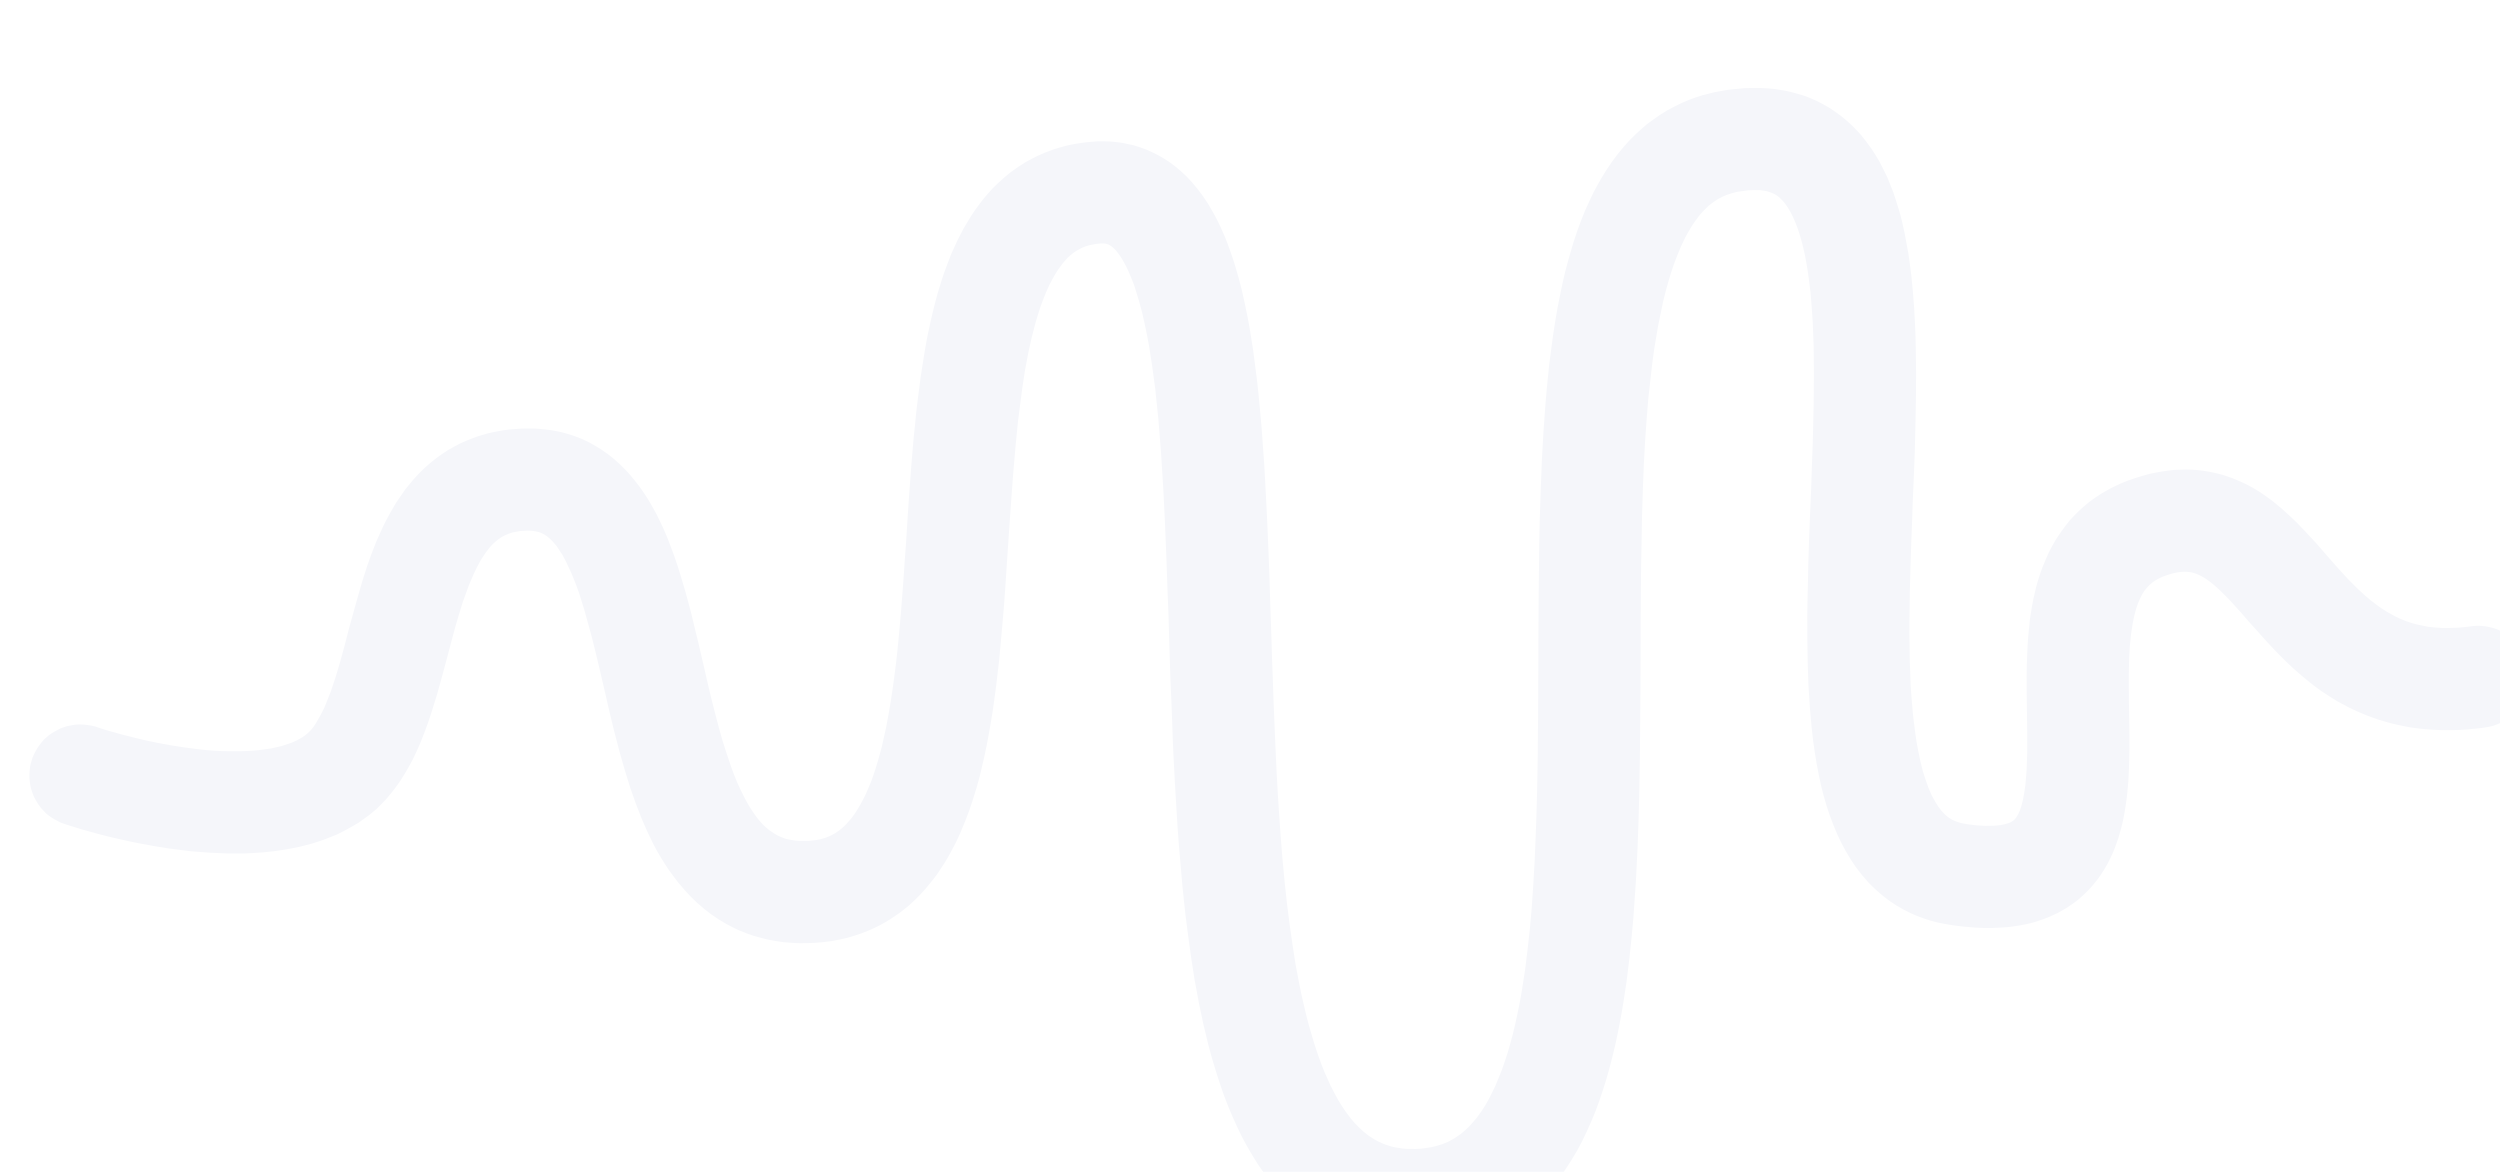 <svg width="32" height="15" viewBox="0 0 32 15" fill="none" xmlns="http://www.w3.org/2000/svg">
<g filter="url(#filter0_i_296_540)">
<path d="M1.504 8.354C1.365 8.323 1.04 8.244 0.846 8.174L0.796 8.162L0.75 8.155L0.701 8.149L0.653 8.147L0.605 8.148L0.556 8.155L0.479 8.17L0.401 8.197L0.363 8.217L0.324 8.238L0.285 8.261L0.247 8.288L0.188 8.34L0.155 8.379L0.125 8.418L0.105 8.447L0.088 8.476L0.065 8.519L0.041 8.573L0.018 8.65L0.01 8.689L0.008 8.709C0.003 8.747 0 8.786 0.001 8.824L0.007 8.882L0.012 8.921L0.02 8.96L0.032 8.998L0.045 9.037L0.061 9.076L0.089 9.126L0.117 9.172L0.149 9.215L0.181 9.25L0.214 9.285L0.247 9.312L0.254 9.317C0.3 9.35 0.35 9.378 0.401 9.403L0.479 9.43L0.672 9.49L0.866 9.544L1.017 9.583L1.168 9.618L1.307 9.649L1.446 9.676L1.615 9.707L1.783 9.734L2.066 9.77L2.317 9.789L2.53 9.798H2.762L2.878 9.792L2.994 9.784L3.13 9.77L3.265 9.75L3.364 9.732L3.459 9.713L3.614 9.673L3.73 9.636L3.79 9.614L3.846 9.592L3.946 9.552L4.045 9.501L4.132 9.453L4.214 9.405L4.282 9.356L4.349 9.308L4.442 9.231L4.501 9.172L4.558 9.114L4.62 9.041L4.65 9.004L4.678 8.967L4.715 8.917L4.75 8.867L4.813 8.766L4.863 8.679L4.91 8.592L4.96 8.486L5.007 8.379L5.063 8.236L5.104 8.124L5.142 8.011L5.22 7.76L5.295 7.489L5.357 7.257L5.398 7.102L5.45 6.908L5.495 6.754L5.549 6.579L5.584 6.483L5.626 6.367L5.684 6.231L5.73 6.134L5.782 6.038L5.839 5.952L5.897 5.876L5.944 5.827L5.992 5.786L6.041 5.751L6.091 5.724L6.139 5.705L6.187 5.689L6.284 5.671L6.381 5.666L6.429 5.668C6.461 5.671 6.493 5.677 6.525 5.685L6.529 5.687L6.555 5.697L6.58 5.709L6.621 5.734L6.661 5.767L6.684 5.789L6.704 5.81L6.749 5.863L6.787 5.92L6.826 5.98L6.867 6.057L6.903 6.134L6.935 6.202L6.963 6.27L7.003 6.37L7.039 6.471L7.103 6.676L7.157 6.87L7.199 7.024L7.252 7.237L7.31 7.481L7.368 7.731L7.428 7.992L7.484 8.224L7.561 8.518L7.621 8.727L7.693 8.96L7.761 9.153L7.836 9.347L7.91 9.517L7.987 9.676L8.033 9.763L8.084 9.85L8.132 9.927L8.183 10.005L8.239 10.082L8.297 10.159L8.395 10.275L8.469 10.353L8.548 10.43L8.639 10.508L8.722 10.573L8.822 10.641L8.922 10.701L8.997 10.74L9.076 10.779L9.187 10.823L9.264 10.85L9.342 10.872L9.438 10.897L9.535 10.916L9.655 10.934L9.731 10.94L9.806 10.945L9.874 10.947L9.941 10.946L10.048 10.943L10.154 10.934L10.271 10.92L10.387 10.897L10.474 10.877L10.561 10.851L10.648 10.822L10.735 10.788L10.812 10.754L10.89 10.716L10.957 10.678L11.025 10.637L11.141 10.558L11.254 10.469L11.337 10.392L11.414 10.314L11.472 10.25L11.526 10.185L11.577 10.121L11.625 10.057L11.671 9.987L11.716 9.918L11.76 9.845L11.8 9.772L11.861 9.656L11.915 9.54L11.979 9.385L12.027 9.26L12.07 9.134L12.124 8.96L12.167 8.805L12.221 8.573L12.254 8.418L12.283 8.263L12.31 8.108L12.335 7.953L12.372 7.682L12.413 7.334L12.431 7.141L12.457 6.85L12.476 6.628L12.492 6.405L12.515 6.057L12.541 5.67L12.571 5.244L12.594 4.935L12.624 4.586L12.654 4.277L12.709 3.851L12.744 3.619L12.788 3.386L12.831 3.193L12.881 2.999L12.91 2.903L12.941 2.806L12.98 2.701L13.018 2.607L13.057 2.521L13.096 2.447L13.134 2.38L13.173 2.319L13.231 2.241L13.289 2.175L13.328 2.14L13.367 2.109L13.397 2.088L13.427 2.071L13.474 2.046L13.521 2.027L13.564 2.014L13.599 2.007L13.657 1.996L13.715 1.99L13.754 1.99C13.767 1.991 13.779 1.994 13.792 1.997L13.792 1.997L13.81 2.002C13.821 2.008 13.832 2.014 13.843 2.021L13.858 2.032L13.885 2.056L13.909 2.08L13.947 2.129L13.98 2.177L14.008 2.225L14.039 2.283L14.067 2.341L14.105 2.431L14.141 2.521L14.205 2.729L14.244 2.874L14.277 3.019L14.307 3.164L14.334 3.309L14.373 3.561L14.412 3.851L14.452 4.238L14.486 4.664L14.516 5.147L14.536 5.554L14.555 6.018L14.569 6.425L14.582 6.754L14.592 7.102L14.605 7.528L14.619 7.857L14.63 8.147L14.636 8.331L14.644 8.515L14.663 8.882L14.679 9.153L14.698 9.463L14.715 9.695L14.735 9.927L14.762 10.237L14.799 10.585L14.834 10.856L14.871 11.127L14.916 11.417L14.974 11.727L15.027 11.978L15.092 12.249L15.137 12.414L15.186 12.578L15.242 12.752L15.289 12.888L15.341 13.023L15.397 13.157L15.457 13.29L15.518 13.418L15.587 13.546L15.655 13.662L15.727 13.778L15.794 13.875L15.866 13.972L15.979 14.107L16.062 14.196L16.107 14.241L16.153 14.285L16.247 14.368L16.356 14.455L16.458 14.525L16.56 14.59L16.647 14.636L16.734 14.68L16.831 14.722L16.927 14.759L17.024 14.791L17.121 14.818L17.227 14.842L17.334 14.862L17.44 14.874L17.547 14.883L17.643 14.887L17.74 14.887L17.817 14.885L17.895 14.881L17.972 14.874L18.05 14.866L18.166 14.847L18.282 14.823L18.417 14.786L18.553 14.741L18.64 14.705L18.727 14.667L18.862 14.597L18.943 14.547L19.023 14.494L19.091 14.446L19.154 14.397L19.246 14.32L19.328 14.242L19.408 14.161L19.482 14.08L19.563 13.977L19.64 13.875L19.692 13.797L19.741 13.72L19.811 13.604L19.873 13.488L19.938 13.352L19.998 13.217L20.046 13.101L20.089 12.985L20.135 12.849L20.178 12.714L20.209 12.607L20.238 12.501L20.27 12.375L20.3 12.249L20.329 12.114L20.356 11.978L20.383 11.833L20.407 11.688L20.445 11.437L20.483 11.127L20.509 10.875L20.532 10.624L20.548 10.392L20.564 10.159L20.572 10.005L20.587 9.695L20.598 9.385L20.607 9.056L20.616 8.534L20.619 8.147L20.623 7.644L20.625 7.063L20.625 6.831L20.627 6.637L20.631 6.134L20.637 5.825L20.643 5.476L20.654 5.128L20.666 4.818L20.683 4.509L20.702 4.238L20.724 3.967L20.759 3.657L20.778 3.493L20.801 3.328L20.85 3.038L20.914 2.729L20.948 2.593L20.986 2.458L21.019 2.351L21.055 2.245L21.096 2.138L21.14 2.032L21.195 1.916L21.238 1.838L21.284 1.761L21.331 1.693L21.382 1.625L21.437 1.565L21.494 1.509L21.552 1.464L21.61 1.425L21.668 1.394L21.726 1.369L21.794 1.347L21.862 1.329L21.93 1.32L21.997 1.31L22.075 1.307L22.152 1.308L22.21 1.316L22.239 1.321L22.268 1.33L22.317 1.348L22.341 1.36L22.365 1.374L22.391 1.393L22.413 1.413L22.45 1.451L22.481 1.49L22.508 1.529L22.543 1.587L22.572 1.645L22.606 1.722L22.636 1.8L22.667 1.896L22.694 1.993L22.726 2.129L22.751 2.264L22.765 2.351L22.777 2.438L22.799 2.612L22.815 2.806L22.828 2.999L22.84 3.309L22.843 3.657L22.84 4.044L22.833 4.354L22.828 4.548L22.818 4.818L22.808 5.128L22.793 5.476L22.781 5.786L22.771 6.096L22.767 6.309L22.761 6.56L22.758 6.754L22.759 7.063L22.764 7.373L22.773 7.644L22.793 7.953L22.814 8.186L22.831 8.34L22.853 8.495L22.878 8.65L22.908 8.805L22.934 8.927L22.965 9.049L23.002 9.178L23.045 9.308L23.094 9.438L23.145 9.56L23.199 9.672L23.253 9.772L23.313 9.873L23.375 9.966L23.458 10.074L23.545 10.174L23.617 10.245L23.694 10.314L23.753 10.362L23.816 10.409L23.899 10.464L23.991 10.517L24.078 10.561L24.165 10.599L24.252 10.631L24.339 10.659L24.426 10.682L24.513 10.699L24.581 10.711L24.648 10.721L24.735 10.732L24.823 10.74L24.919 10.748L25.016 10.752L25.132 10.752L25.248 10.746L25.326 10.741L25.403 10.731L25.48 10.719L25.558 10.704L25.635 10.686L25.713 10.662L25.776 10.641L25.838 10.617L25.901 10.589L25.964 10.56L26.073 10.498L26.173 10.43L26.23 10.386L26.28 10.341L26.327 10.297L26.371 10.252L26.409 10.21L26.444 10.167L26.477 10.125L26.508 10.082L26.558 10.005L26.603 9.927L26.63 9.874L26.655 9.821L26.679 9.768L26.7 9.714L26.741 9.598L26.774 9.482L26.8 9.376L26.82 9.269L26.837 9.163L26.851 9.056L26.867 8.882L26.876 8.708L26.882 8.457L26.881 8.224L26.875 7.857L26.874 7.682V7.489L26.878 7.295L26.887 7.141L26.903 6.986L26.924 6.85L26.944 6.754L26.967 6.667L26.99 6.599L27.015 6.541L27.044 6.483L27.071 6.439L27.106 6.396L27.145 6.356L27.183 6.324L27.212 6.305L27.241 6.287L27.3 6.258L27.377 6.231L27.416 6.219L27.454 6.209L27.493 6.201L27.532 6.196L27.58 6.192L27.628 6.194L27.677 6.2L27.725 6.214L27.765 6.23L27.805 6.25L27.837 6.268L27.869 6.289L27.922 6.328L27.956 6.355L27.992 6.386L28.054 6.444L28.111 6.5L28.169 6.56L28.31 6.715L28.41 6.831L28.515 6.947L28.583 7.024L28.654 7.102L28.726 7.179L28.801 7.257L28.89 7.345L28.983 7.433L29.061 7.501L29.138 7.566L29.235 7.644L29.331 7.715L29.438 7.785L29.544 7.851L29.699 7.934L29.815 7.988L29.931 8.036L30.067 8.085L30.193 8.122L30.256 8.138L30.318 8.153L30.473 8.184L30.57 8.197L30.667 8.207L30.773 8.215L30.88 8.22H30.996L31.112 8.217L31.228 8.209L31.344 8.197L31.412 8.189L31.479 8.178L31.538 8.164L31.596 8.143L31.634 8.126L31.673 8.104L31.702 8.086L31.728 8.068L31.753 8.049L31.776 8.031L31.797 8.011L31.816 7.992L31.834 7.973L31.85 7.953L31.88 7.915L31.905 7.876L31.923 7.847L31.936 7.818L31.95 7.789L31.961 7.76L31.974 7.721L31.984 7.682L31.991 7.644L31.996 7.605L32 7.566L32 7.528L31.997 7.479L31.99 7.431L31.981 7.383L31.967 7.334L31.945 7.276L31.917 7.218L31.886 7.17L31.851 7.121L31.816 7.083L31.774 7.044L31.727 7.007L31.673 6.971L31.615 6.941L31.557 6.918L31.528 6.91L31.499 6.903L31.441 6.891L31.402 6.887L31.363 6.884H31.325L31.286 6.887L31.189 6.899L31.092 6.908L30.976 6.912H30.88L30.783 6.905L30.705 6.897L30.628 6.881L30.56 6.867L30.492 6.848L30.417 6.823L30.342 6.792L30.282 6.763L30.222 6.73L30.163 6.696L30.105 6.659L30.039 6.611L29.972 6.56L29.893 6.493L29.798 6.405L29.682 6.289L29.54 6.134L29.405 5.98L29.27 5.825L29.126 5.67L29.014 5.554L28.922 5.467L28.826 5.38L28.708 5.283L28.6 5.205L28.542 5.167L28.479 5.128L28.408 5.089L28.331 5.051L28.26 5.02L28.19 4.991L28.074 4.952L27.996 4.932L27.919 4.915L27.841 4.902L27.764 4.892L27.687 4.886L27.609 4.884L27.532 4.886L27.454 4.889L27.377 4.898L27.3 4.909L27.222 4.923L27.145 4.938L27.048 4.965L26.951 4.995L26.855 5.028L26.758 5.068L26.642 5.124L26.526 5.19L26.448 5.241L26.371 5.296L26.299 5.356L26.231 5.418L26.175 5.474L26.119 5.534L26.065 5.602L26.015 5.67L25.976 5.726L25.937 5.786L25.893 5.863L25.852 5.941L25.809 6.038L25.769 6.134L25.738 6.221L25.71 6.309L25.688 6.386L25.67 6.463L25.651 6.547L25.634 6.637L25.609 6.792L25.586 7.024L25.578 7.141L25.573 7.257L25.568 7.392L25.566 7.528L25.567 7.76L25.57 7.992L25.573 8.244V8.515L25.566 8.727L25.55 8.921L25.536 9.018L25.518 9.114L25.501 9.182L25.479 9.25L25.461 9.289L25.443 9.322L25.426 9.347L25.421 9.353C25.414 9.362 25.406 9.369 25.397 9.376C25.39 9.382 25.381 9.388 25.373 9.392L25.361 9.399L25.337 9.409L25.287 9.424L25.229 9.436L25.152 9.443L25.035 9.445L24.919 9.438L24.805 9.424L24.726 9.409L24.69 9.398C24.663 9.39 24.636 9.378 24.61 9.365L24.571 9.341L24.546 9.322L24.521 9.3L24.474 9.25L24.436 9.2L24.397 9.138L24.35 9.053L24.31 8.96L24.272 8.853L24.238 8.747L24.207 8.623L24.18 8.495L24.155 8.36L24.136 8.224L24.112 8.031L24.092 7.799L24.081 7.644L24.076 7.489L24.07 7.334L24.068 7.179L24.065 6.995L24.066 6.812L24.071 6.444L24.079 6.134L24.089 5.825L24.101 5.515L24.107 5.322L24.122 4.973L24.134 4.664L24.143 4.296L24.149 3.967L24.151 3.657L24.147 3.328L24.143 3.164L24.136 2.999L24.126 2.816L24.112 2.632L24.092 2.419L24.07 2.245L24.052 2.119L24.029 1.993L24.004 1.858L23.974 1.722L23.95 1.625L23.921 1.529L23.891 1.432L23.859 1.335L23.782 1.142L23.733 1.043L23.685 0.948L23.636 0.866L23.584 0.784L23.516 0.691L23.445 0.6L23.381 0.532L23.348 0.498L23.313 0.464L23.255 0.412L23.197 0.364L23.118 0.306L23.038 0.252L22.963 0.21L22.887 0.17L22.81 0.136L22.733 0.104L22.617 0.07L22.539 0.049L22.462 0.033L22.346 0.014L22.249 0.005L22.152 0H22.063L21.959 0.002L21.746 0.023L21.572 0.054L21.417 0.093L21.33 0.121L21.243 0.153L21.155 0.19L21.069 0.232L20.972 0.283L20.875 0.343L20.789 0.403L20.703 0.466L20.632 0.528L20.565 0.589L20.487 0.666L20.407 0.755L20.328 0.851L20.256 0.948L20.184 1.055L20.119 1.161L20.07 1.248L20.023 1.335L19.968 1.451L19.915 1.567L19.863 1.697L19.811 1.838L19.768 1.968L19.726 2.109L19.691 2.234L19.657 2.361L19.624 2.506L19.594 2.651L19.563 2.806L19.536 2.961L19.503 3.174L19.475 3.386L19.455 3.541L19.439 3.696L19.422 3.87L19.407 4.044L19.382 4.393L19.362 4.741L19.346 5.147L19.333 5.554L19.327 5.863L19.323 6.231L19.32 6.483L19.318 6.812L19.316 7.102L19.316 7.334L19.314 7.682L19.313 8.011L19.31 8.263L19.308 8.553L19.304 8.785L19.299 9.037L19.291 9.327L19.28 9.618L19.269 9.888L19.251 10.198L19.23 10.508L19.206 10.779L19.18 11.011L19.147 11.282L19.108 11.533L19.09 11.64L19.07 11.746L19.046 11.862L19.021 11.978L18.991 12.104L18.957 12.23L18.924 12.346L18.886 12.462L18.849 12.569L18.806 12.675L18.766 12.772L18.719 12.869L18.68 12.946L18.636 13.023L18.586 13.101L18.53 13.178L18.483 13.234L18.429 13.294L18.375 13.345L18.321 13.39L18.241 13.445L18.162 13.488L18.088 13.519L18.011 13.542L17.953 13.557L17.895 13.566L17.817 13.577L17.74 13.581L17.624 13.579L17.576 13.575L17.527 13.567L17.488 13.561L17.43 13.548L17.353 13.523L17.314 13.507L17.276 13.49L17.218 13.459L17.142 13.41L17.072 13.354L17.009 13.294L16.964 13.248L16.92 13.196L16.884 13.149L16.848 13.101L16.796 13.023L16.749 12.946L16.703 12.861L16.656 12.77L16.579 12.598L16.542 12.505L16.505 12.404L16.473 12.311L16.441 12.211L16.384 12.017L16.348 11.882L16.316 11.746L16.285 11.611L16.257 11.475L16.209 11.224L16.173 10.992L16.134 10.721L16.097 10.43L16.068 10.159L16.039 9.85L16.016 9.56L15.998 9.296L15.981 9.037L15.966 8.766L15.95 8.418L15.937 8.108L15.926 7.837L15.917 7.566L15.908 7.334L15.9 7.063L15.892 6.831L15.884 6.599L15.875 6.289L15.865 6.018L15.857 5.825L15.849 5.631L15.838 5.399L15.828 5.205L15.82 5.051L15.807 4.818L15.789 4.567L15.774 4.354L15.753 4.122L15.733 3.909L15.714 3.735L15.689 3.541L15.664 3.348L15.627 3.116L15.611 3.023L15.592 2.922L15.556 2.748L15.517 2.574L15.476 2.419L15.448 2.322L15.419 2.225L15.393 2.148L15.366 2.071L15.338 1.993L15.308 1.916L15.248 1.78L15.211 1.703L15.181 1.645L15.149 1.587L15.118 1.534L15.087 1.48L15.015 1.374L14.954 1.293L14.876 1.2L14.812 1.132L14.739 1.064L14.675 1.01L14.605 0.957L14.528 0.906L14.45 0.861L14.392 0.832L14.296 0.788L14.218 0.76L14.141 0.735L14.063 0.718L13.986 0.702L13.909 0.692L13.831 0.685L13.754 0.683L13.676 0.683L13.598 0.689L13.54 0.694L13.483 0.701L13.386 0.716L13.289 0.735L13.191 0.762L13.141 0.777L13.092 0.793L12.999 0.828L12.902 0.871L12.829 0.908L12.755 0.948L12.655 1.012L12.554 1.084L12.476 1.149L12.399 1.219L12.333 1.283L12.268 1.355L12.211 1.422L12.159 1.49L12.103 1.567L12.051 1.645L11.958 1.8L11.879 1.954L11.799 2.129L11.741 2.282L11.708 2.371L11.679 2.458L11.626 2.632L11.592 2.758L11.561 2.883L11.543 2.961L11.526 3.038L11.493 3.193L11.465 3.348L11.434 3.541L11.41 3.696L11.39 3.851L11.37 4.006L11.352 4.161L11.337 4.315L11.317 4.509L11.304 4.664L11.288 4.857L11.271 5.089L11.257 5.283L11.244 5.476L11.232 5.67L11.221 5.844L11.205 6.057L11.195 6.212L11.181 6.405L11.169 6.56L11.157 6.715L11.14 6.908L11.122 7.102L11.106 7.257L11.088 7.412L11.068 7.566L11.052 7.682L11.029 7.837L11.003 7.992L10.967 8.186L10.928 8.36L10.911 8.437L10.89 8.515L10.863 8.611L10.834 8.708L10.805 8.795L10.774 8.882L10.716 9.018L10.694 9.066L10.669 9.114L10.638 9.172L10.603 9.231L10.566 9.289L10.524 9.347L10.491 9.385L10.456 9.424L10.427 9.453L10.394 9.482L10.356 9.511L10.313 9.54L10.277 9.56L10.238 9.579L10.189 9.598L10.135 9.614L10.087 9.624L10.038 9.631L9.98 9.637L9.922 9.638L9.864 9.638L9.806 9.634L9.729 9.621L9.68 9.61L9.632 9.592L9.574 9.566L9.524 9.536L9.473 9.501L9.427 9.463L9.386 9.424L9.345 9.378L9.303 9.325L9.264 9.269L9.226 9.211L9.187 9.145L9.15 9.076L9.102 8.979L9.058 8.882L9.019 8.785L8.983 8.689L8.918 8.495L8.869 8.34L8.826 8.186L8.79 8.05L8.726 7.799L8.68 7.605L8.645 7.45L8.6 7.257L8.564 7.102L8.526 6.947L8.475 6.734L8.429 6.56L8.397 6.444L8.335 6.235L8.298 6.117L8.258 5.999L8.226 5.912L8.193 5.825L8.163 5.747L8.113 5.631L8.057 5.515L8.029 5.457L7.997 5.399L7.954 5.322L7.919 5.264L7.881 5.205L7.842 5.147L7.8 5.089L7.749 5.024L7.695 4.958L7.649 4.907L7.6 4.857L7.561 4.818L7.523 4.784L7.465 4.733L7.406 4.687L7.317 4.625L7.267 4.594L7.213 4.563L7.165 4.536L7.108 4.509L7.062 4.488L7.016 4.47L6.958 4.449L6.884 4.426L6.816 4.407L6.749 4.393L6.671 4.379L6.594 4.37L6.536 4.364L6.478 4.36L6.42 4.359L6.362 4.359L6.303 4.36L6.245 4.364L6.149 4.371L6.071 4.381L5.994 4.395L5.926 4.408L5.858 4.424L5.742 4.459L5.665 4.487L5.587 4.518L5.51 4.553L5.433 4.594L5.355 4.638L5.278 4.689L5.206 4.741L5.139 4.795L5.069 4.855L5.007 4.915L4.953 4.972L4.902 5.029L4.813 5.138L4.697 5.306L4.62 5.438L4.573 5.525L4.529 5.612L4.442 5.805L4.374 5.98L4.326 6.115L4.264 6.309L4.208 6.502L4.154 6.696L4.095 6.908L4.035 7.141L3.977 7.353L3.919 7.547L3.861 7.721L3.776 7.934L3.726 8.031C3.69 8.095 3.656 8.162 3.606 8.217C3.579 8.247 3.542 8.281 3.498 8.309L3.43 8.348L3.362 8.379L3.227 8.424L3.091 8.455L2.936 8.476C2.762 8.495 2.607 8.489 2.53 8.489C2.433 8.489 2.313 8.482 2.162 8.464C1.911 8.435 1.679 8.393 1.504 8.354Z" fill="#F5F6FA"/>
</g>
<defs>
<filter id="filter0_i_296_540" x="0.001" y="0" width="32.375" height="15.887" filterUnits="userSpaceOnUse" color-interpolation-filters="sRGB">
<feFlood flood-opacity="0" result="BackgroundImageFix"/>
<feBlend mode="normal" in="SourceGraphic" in2="BackgroundImageFix" result="shape"/>
<feColorMatrix in="SourceAlpha" type="matrix" values="0 0 0 0 0 0 0 0 0 0 0 0 0 0 0 0 0 0 127 0" result="hardAlpha"/>
<feOffset dx="0.375" dy="1.126"/>
<feGaussianBlur stdDeviation="0.5"/>
<feComposite in2="hardAlpha" operator="arithmetic" k2="-1" k3="1"/>
<feColorMatrix type="matrix" values="0 0 0 0 0.078 0 0 0 0 0.045 0 0 0 0 0.279 0 0 0 0.25 0"/>
<feBlend mode="normal" in2="shape" result="effect1_innerShadow_296_540"/>
</filter>
</defs>
</svg>
